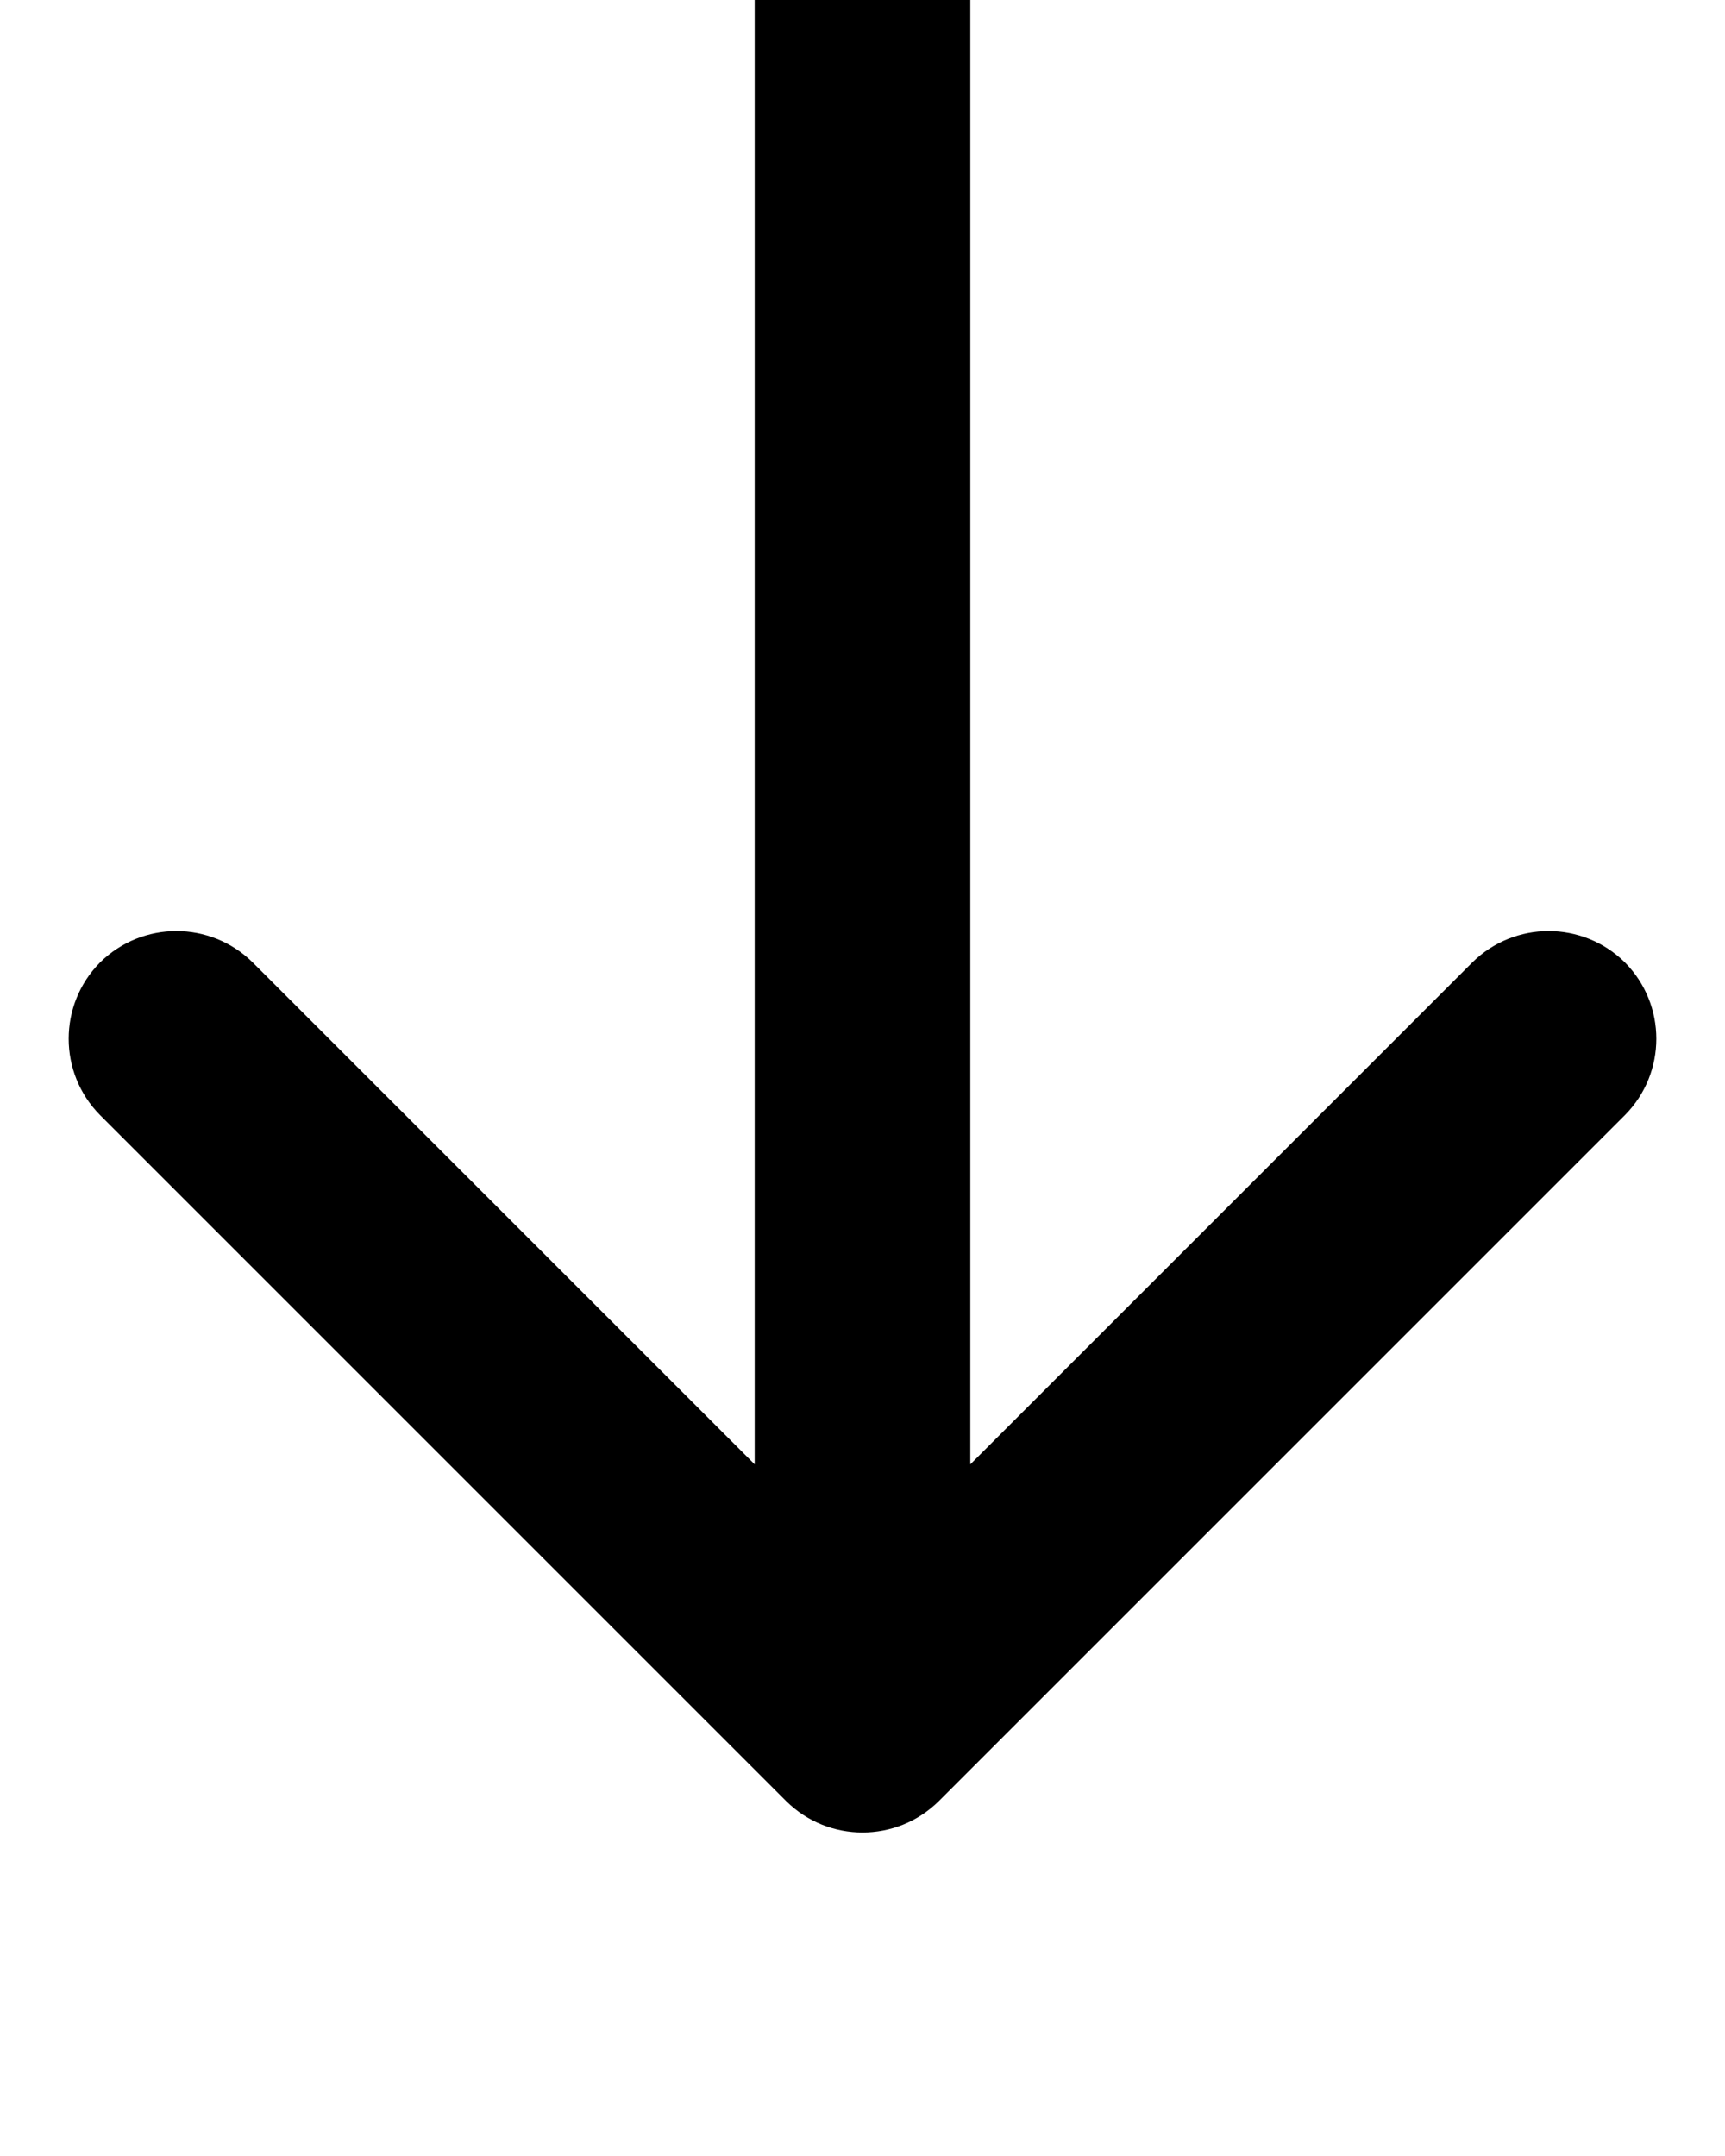 <svg width="4" height="5" viewBox="0 0 4 5" fill="none" xmlns="http://www.w3.org/2000/svg">
<path d="M1.823 4.177C1.921 4.274 2.079 4.274 2.177 4.177L3.768 2.586C3.865 2.488 3.865 2.33 3.768 2.232C3.67 2.135 3.512 2.135 3.414 2.232L2 3.646L0.586 2.232C0.488 2.135 0.33 2.135 0.232 2.232C0.135 2.33 0.135 2.488 0.232 2.586L1.823 4.177ZM1.75 -1.52697e-05L1.75 4L2.25 4L2.25 -1.52479e-05L1.75 -1.52697e-05Z" fill="black"/>
</svg>
